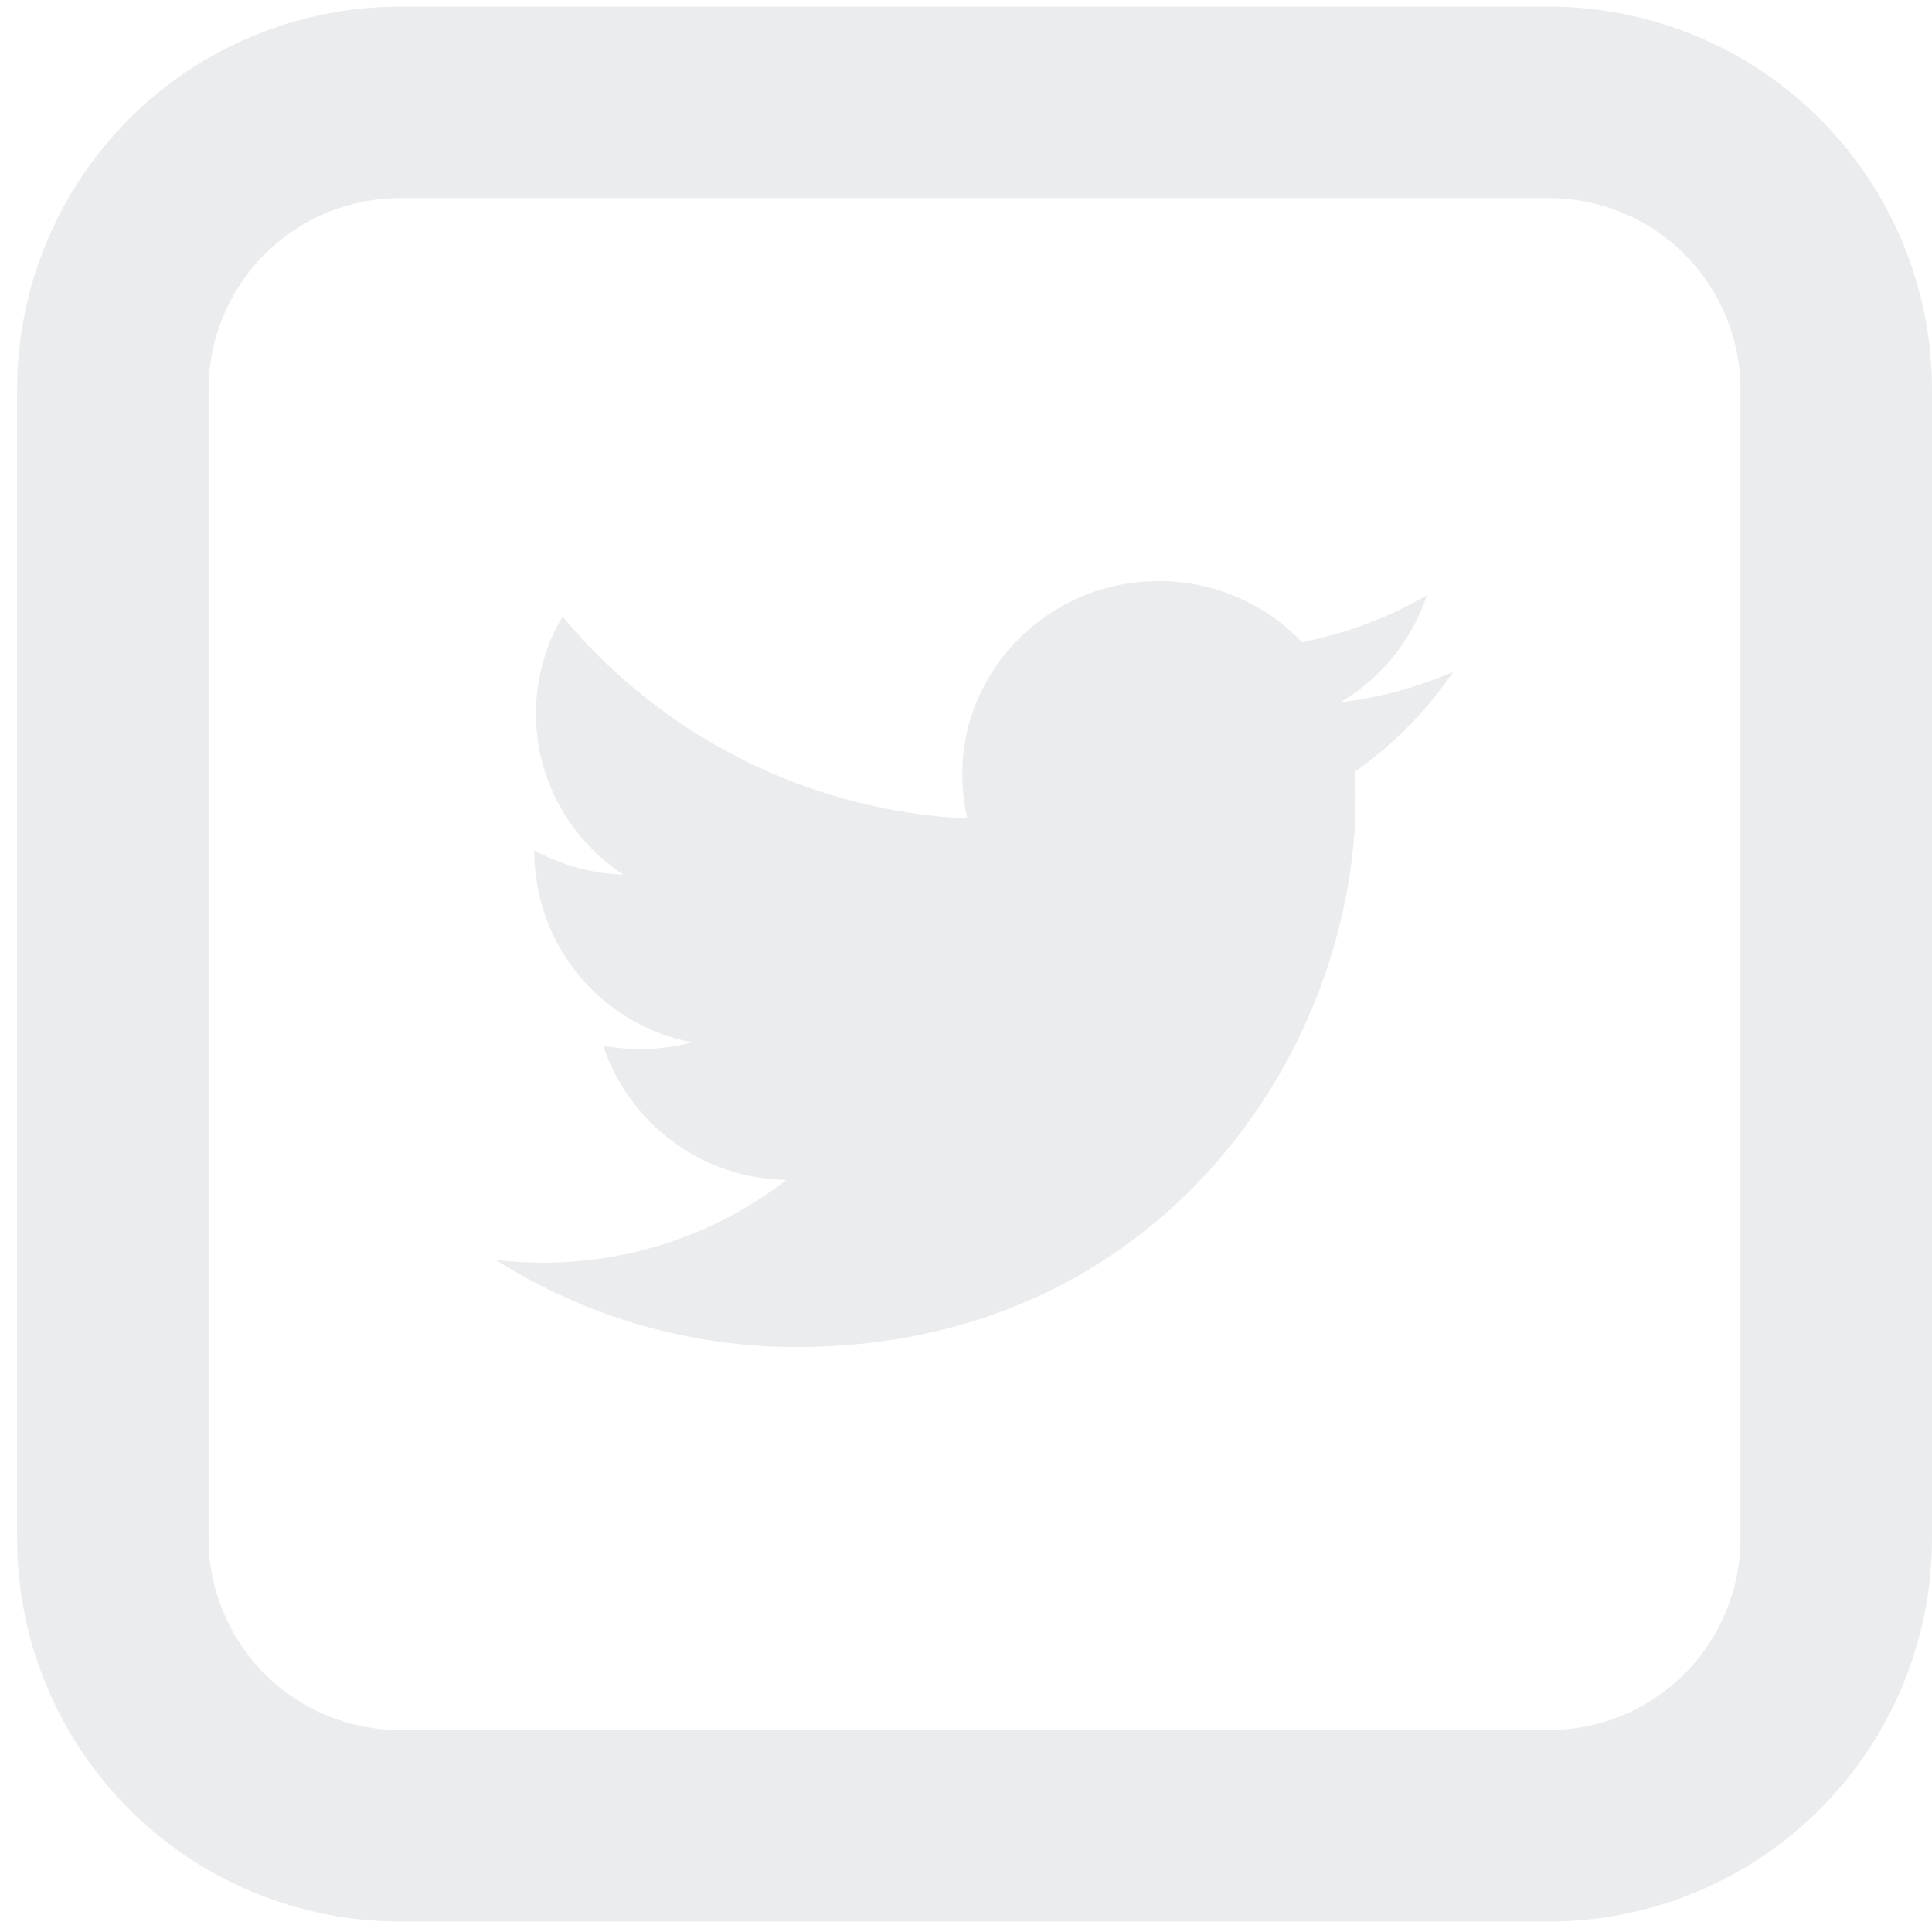 <svg width="30" height="30" viewBox="0 0 30 30" fill="none" xmlns="http://www.w3.org/2000/svg">
<g opacity="0.5">
<path d="M22.566 10.431C22.019 10.669 21.432 10.832 20.815 10.904C21.445 10.532 21.927 9.943 22.156 9.243C21.555 9.593 20.9 9.839 20.217 9.971C19.93 9.671 19.585 9.431 19.202 9.268C18.819 9.105 18.407 9.022 17.992 9.023C16.307 9.023 14.942 10.368 14.942 12.026C14.942 12.261 14.969 12.49 15.021 12.71C13.813 12.653 12.63 12.344 11.548 11.804C10.465 11.264 9.507 10.504 8.735 9.573C8.464 10.03 8.321 10.551 8.322 11.082C8.322 12.123 8.862 13.045 9.679 13.581C9.195 13.566 8.722 13.437 8.297 13.205V13.242C8.301 13.94 8.548 14.615 8.994 15.152C9.44 15.688 10.058 16.054 10.744 16.186C10.294 16.305 9.823 16.322 9.366 16.237C9.565 16.837 9.946 17.36 10.457 17.734C10.967 18.108 11.582 18.314 12.214 18.322C11.129 19.159 9.796 19.611 8.426 19.607C8.181 19.607 7.938 19.592 7.699 19.565C9.097 20.45 10.719 20.919 12.373 20.917C17.984 20.917 21.051 16.341 21.051 12.371L21.041 11.982C21.639 11.561 22.156 11.036 22.566 10.431Z" fill="#D6D9DD"/>
<path d="M6.212 3.076C5.424 3.076 4.667 3.389 4.11 3.947C3.552 4.505 3.239 5.261 3.239 6.049V23.89C3.239 24.679 3.552 25.435 4.11 25.993C4.667 26.55 5.424 26.864 6.212 26.864H24.053C24.842 26.864 25.598 26.55 26.155 25.993C26.713 25.435 27.026 24.679 27.026 23.89V6.049C27.026 5.261 26.713 4.505 26.155 3.947C25.598 3.389 24.842 3.076 24.053 3.076H6.212ZM6.212 0.103H24.053C25.63 0.103 27.143 0.729 28.258 1.844C29.373 2.96 30 4.472 30 6.049V23.89C30 25.467 29.373 26.98 28.258 28.095C27.143 29.21 25.63 29.837 24.053 29.837H6.212C4.635 29.837 3.122 29.21 2.007 28.095C0.892 26.98 0.265 25.467 0.265 23.89V6.049C0.265 4.472 0.892 2.96 2.007 1.844C3.122 0.729 4.635 0.103 6.212 0.103Z" fill="#D6D9DD"/>
</g>
</svg>
